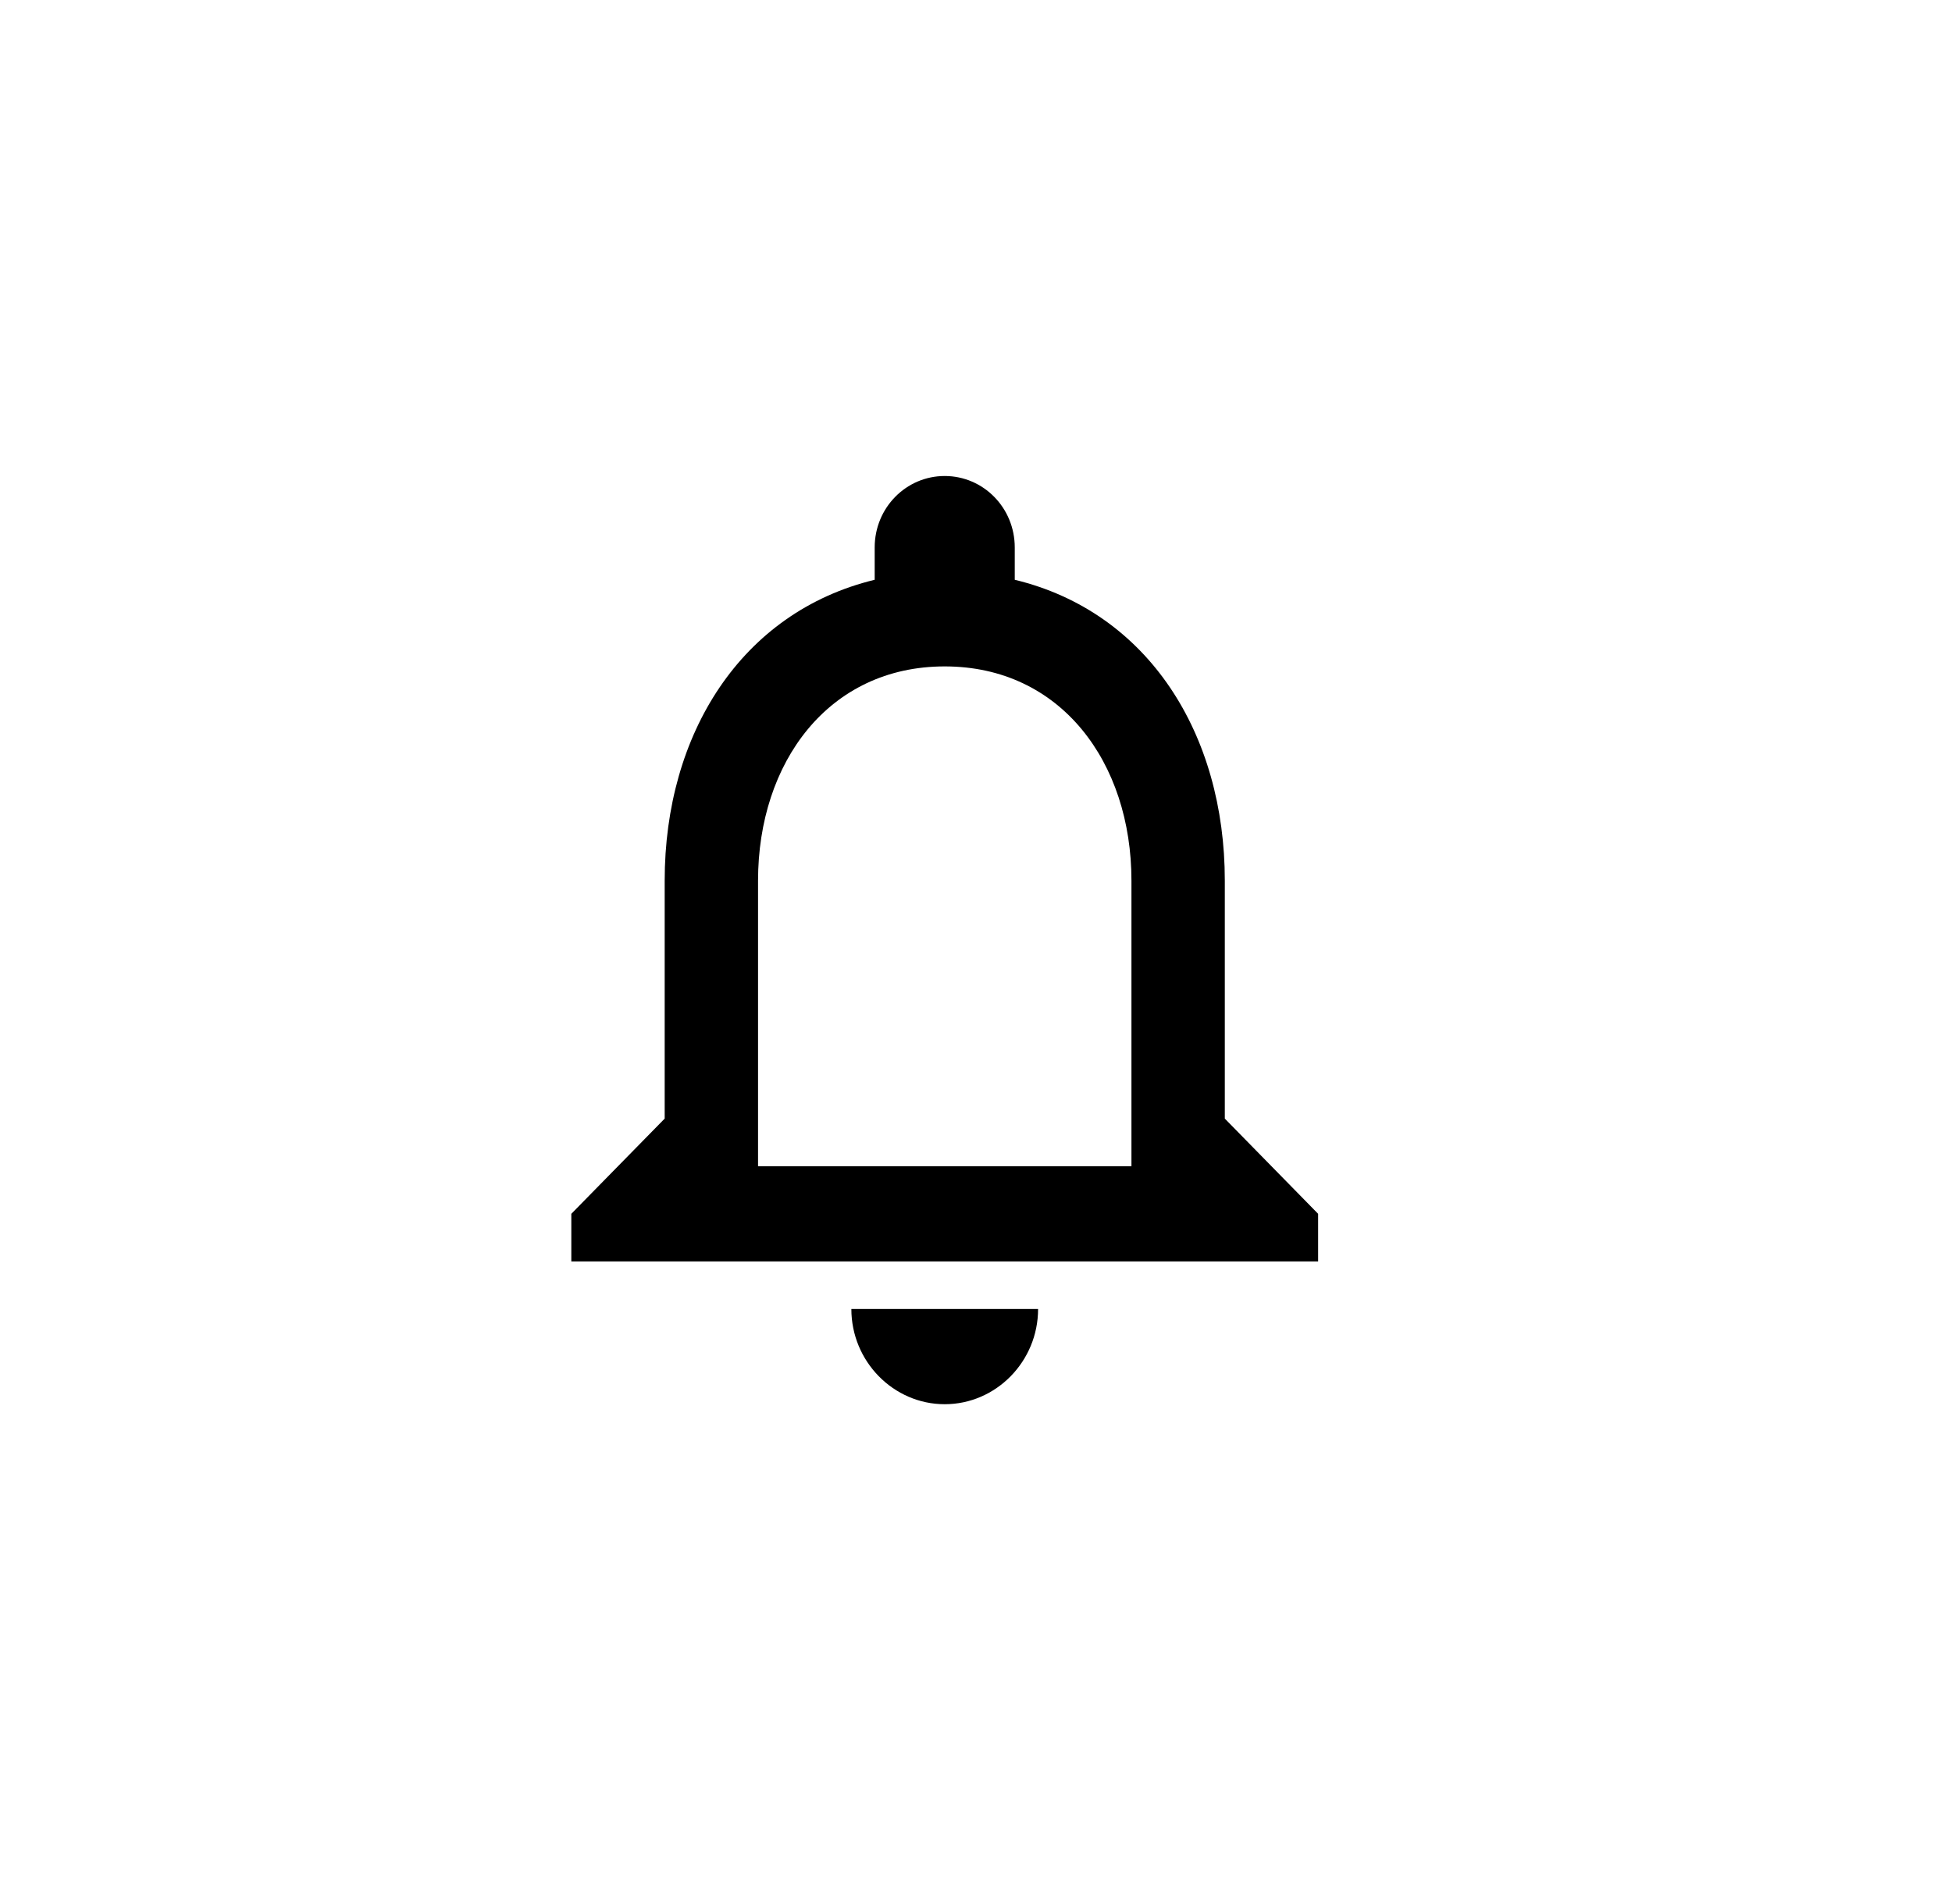 <svg width="41" height="40" viewBox="0 0 41 40" fill="none" xmlns="http://www.w3.org/2000/svg">
<path d="M19.843 29.5C20.922 29.5 21.804 28.6 21.804 27.5H17.882C17.882 28.6 18.765 29.5 19.843 29.5ZM25.726 23.5V18.5C25.726 15.43 24.128 12.86 21.314 12.18V11.5C21.314 10.67 20.657 10 19.843 10C19.029 10 18.372 10.67 18.372 11.5V12.18C15.569 12.86 13.961 15.42 13.961 18.5V23.5L12 25.5V26.5H27.686V25.5L25.726 23.5ZM23.765 24.5H15.922V18.5C15.922 16.02 17.402 14 19.843 14C22.284 14 23.765 16.02 23.765 18.5V24.5Z" fill="colorPrimary"/>
</svg>
